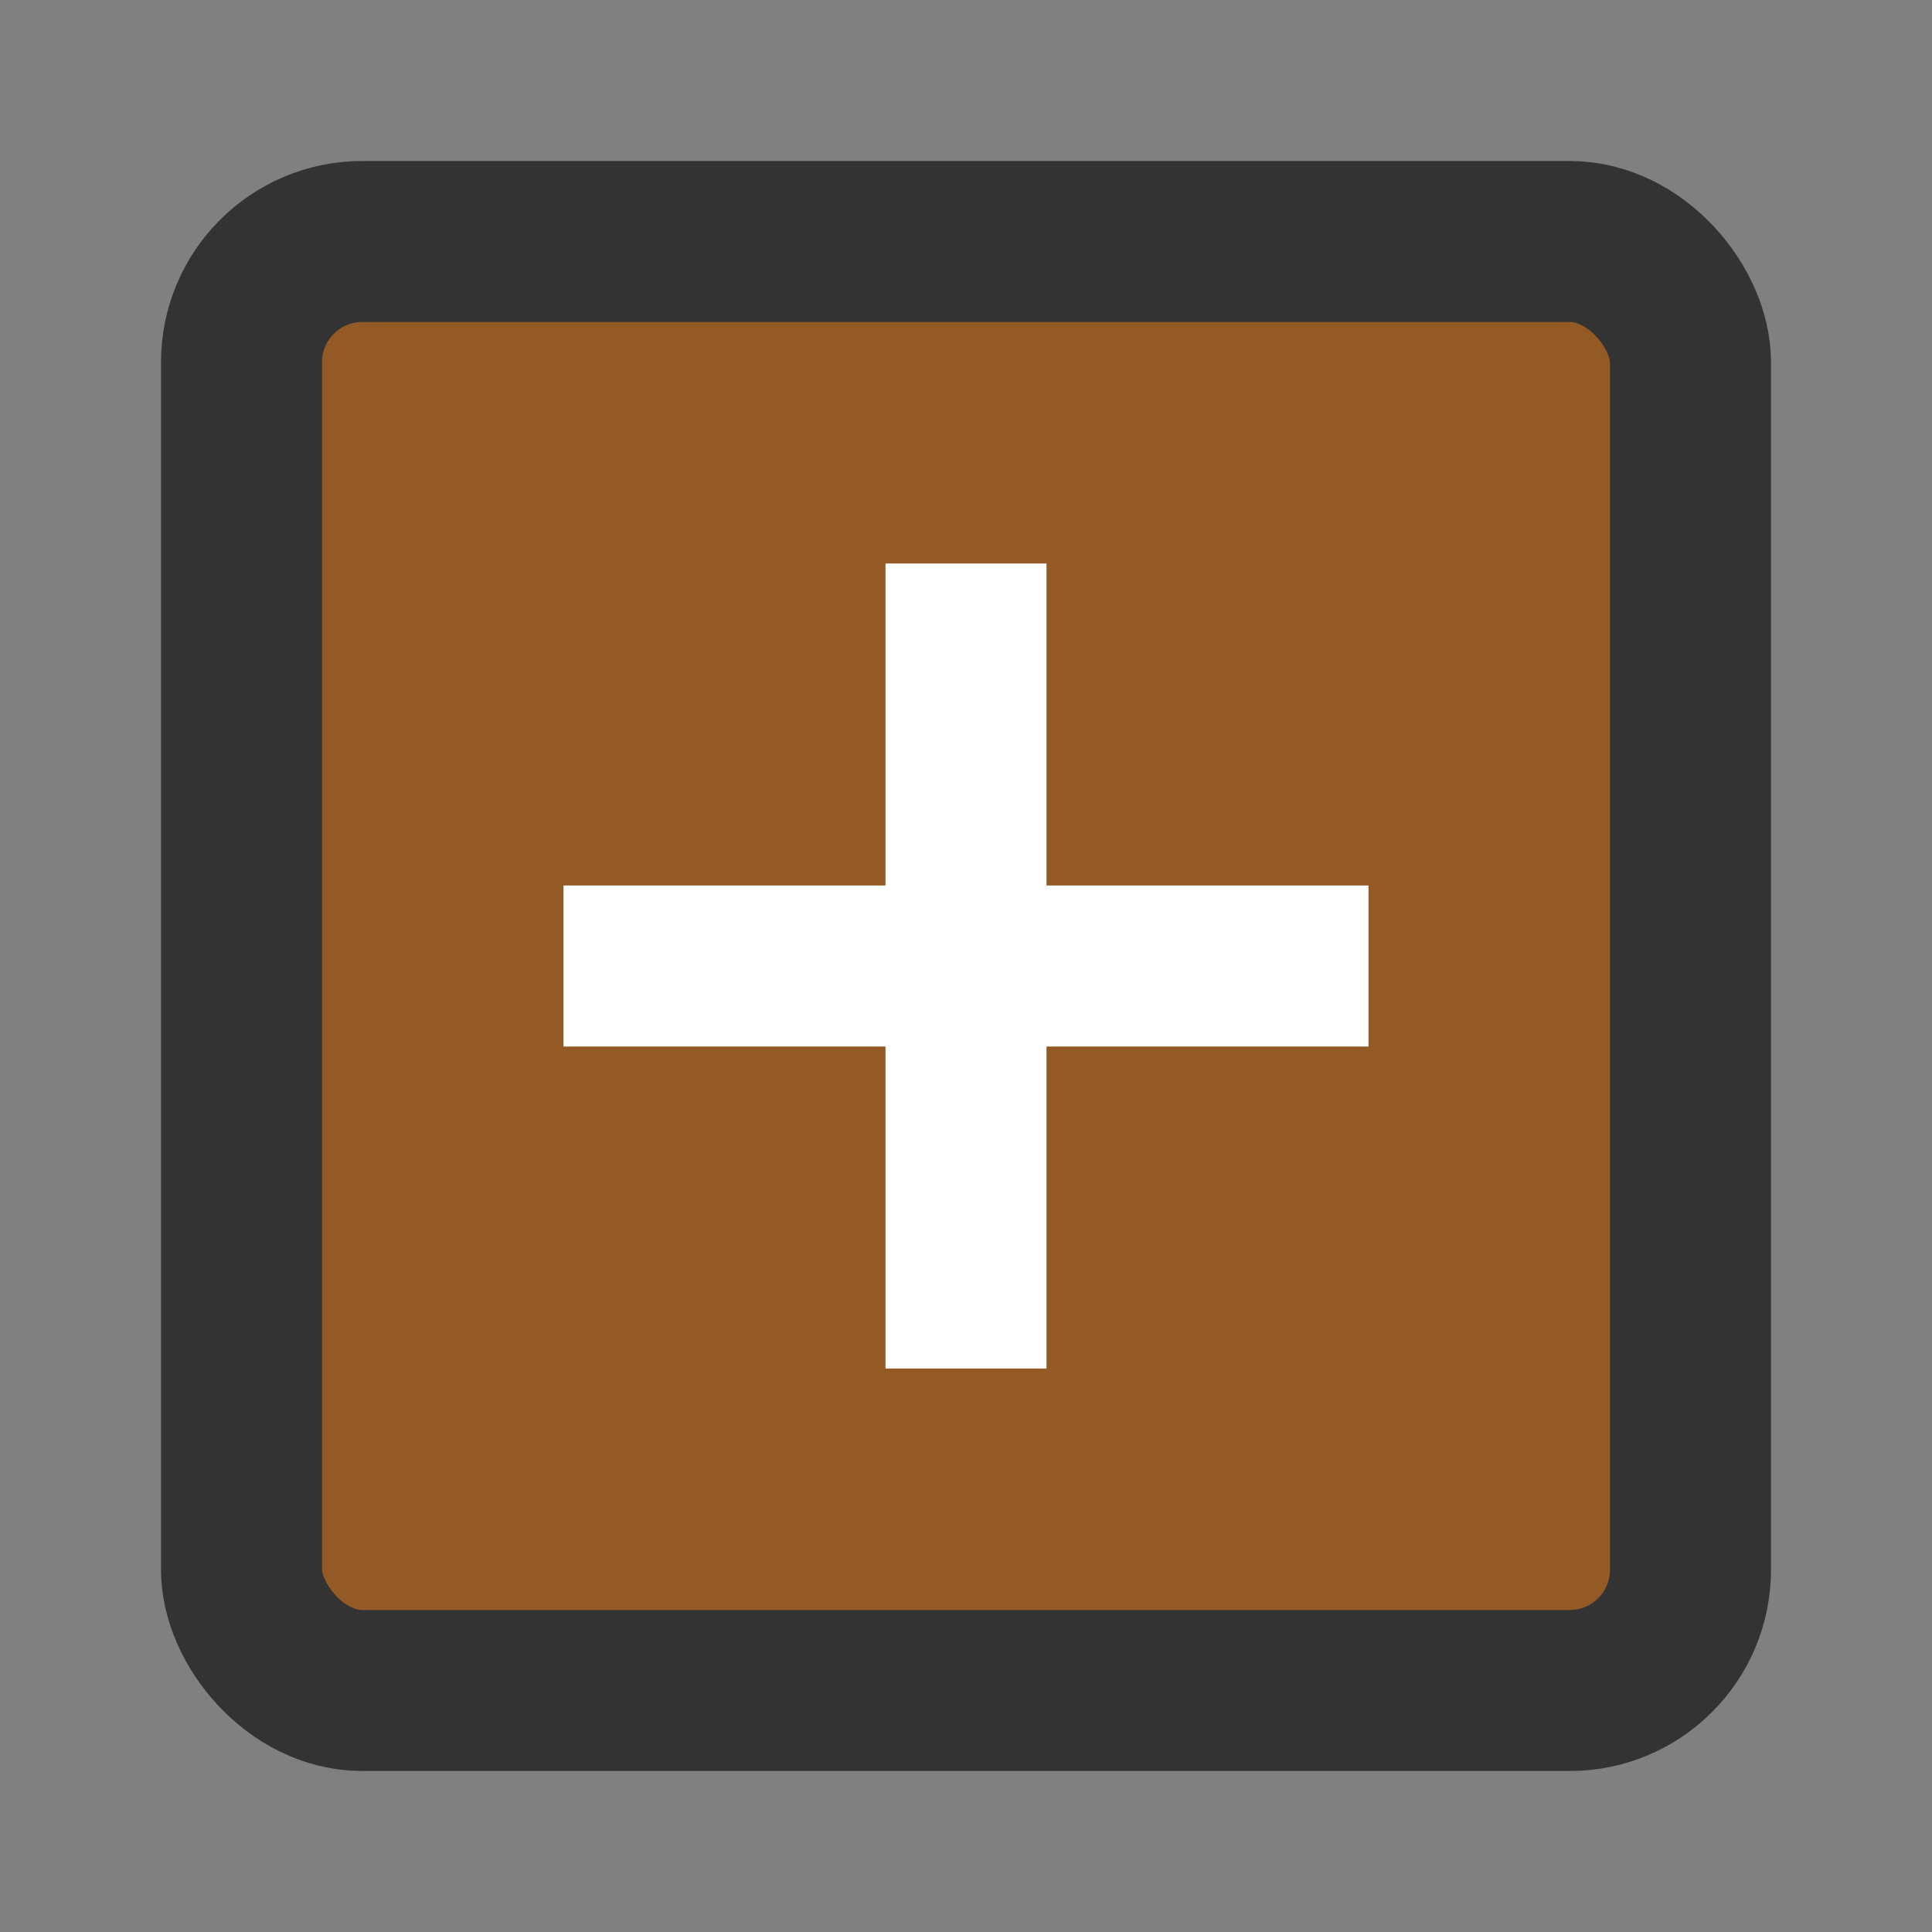 <?xml version="1.0" encoding="UTF-8"?><svg width="32" height="32" viewBox="0 0 48 48" fill="none" xmlns="http://www.w3.org/2000/svg"><rect x="0" y="0" width="48" height="48" fill="#808080" stroke="none"/><rect x="6" y="6" width="36" height="36" rx="3" fill="#945a26" stroke="#333" stroke-width="4" stroke-linejoin="round"/><path d="M24 16V32" stroke="#FFF" stroke-width="4" stroke-linecap="square" stroke-linejoin="round"/><path d="M16 24L32 24" stroke="#FFF" stroke-width="4" stroke-linecap="square" stroke-linejoin="round"/></svg>
